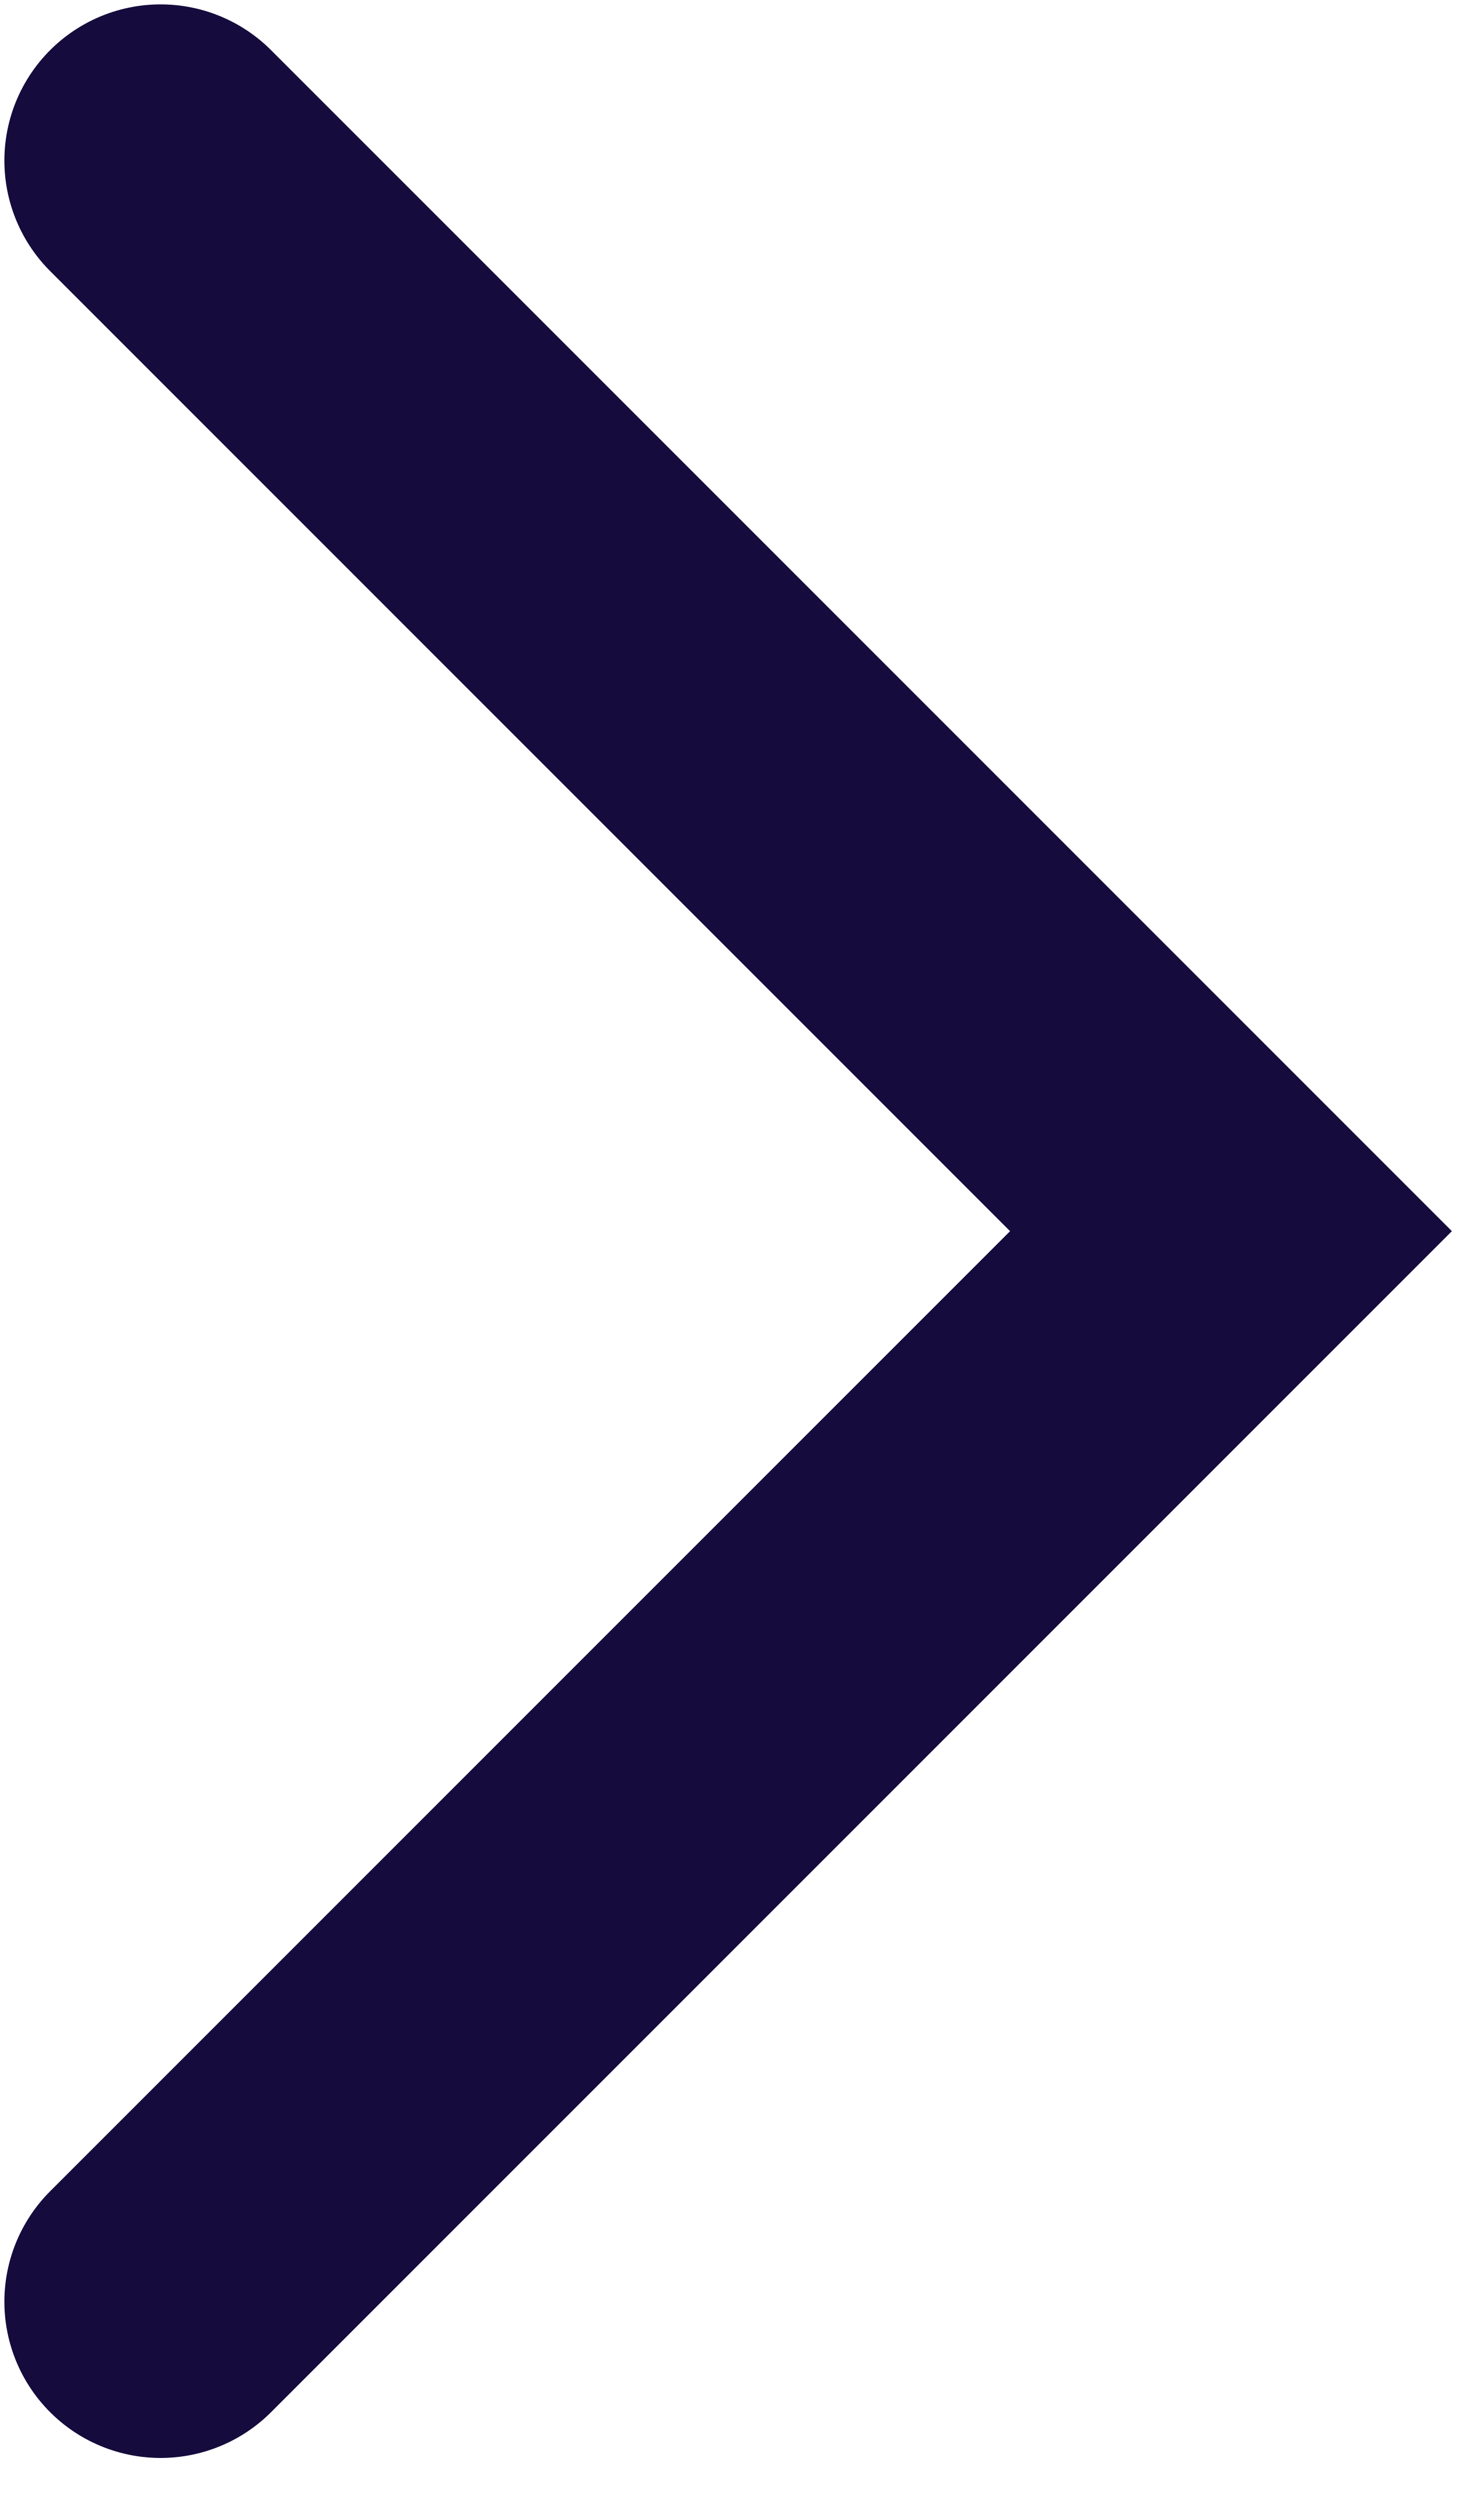 <svg width="7" height="12" viewBox="0 0 7 12" fill="none" xmlns="http://www.w3.org/2000/svg">
<path d="M0.771 0.771L5.91 5.91L0.771 11.049" stroke="#150B3D" stroke-width="1.5" stroke-linecap="round"/>
</svg>
